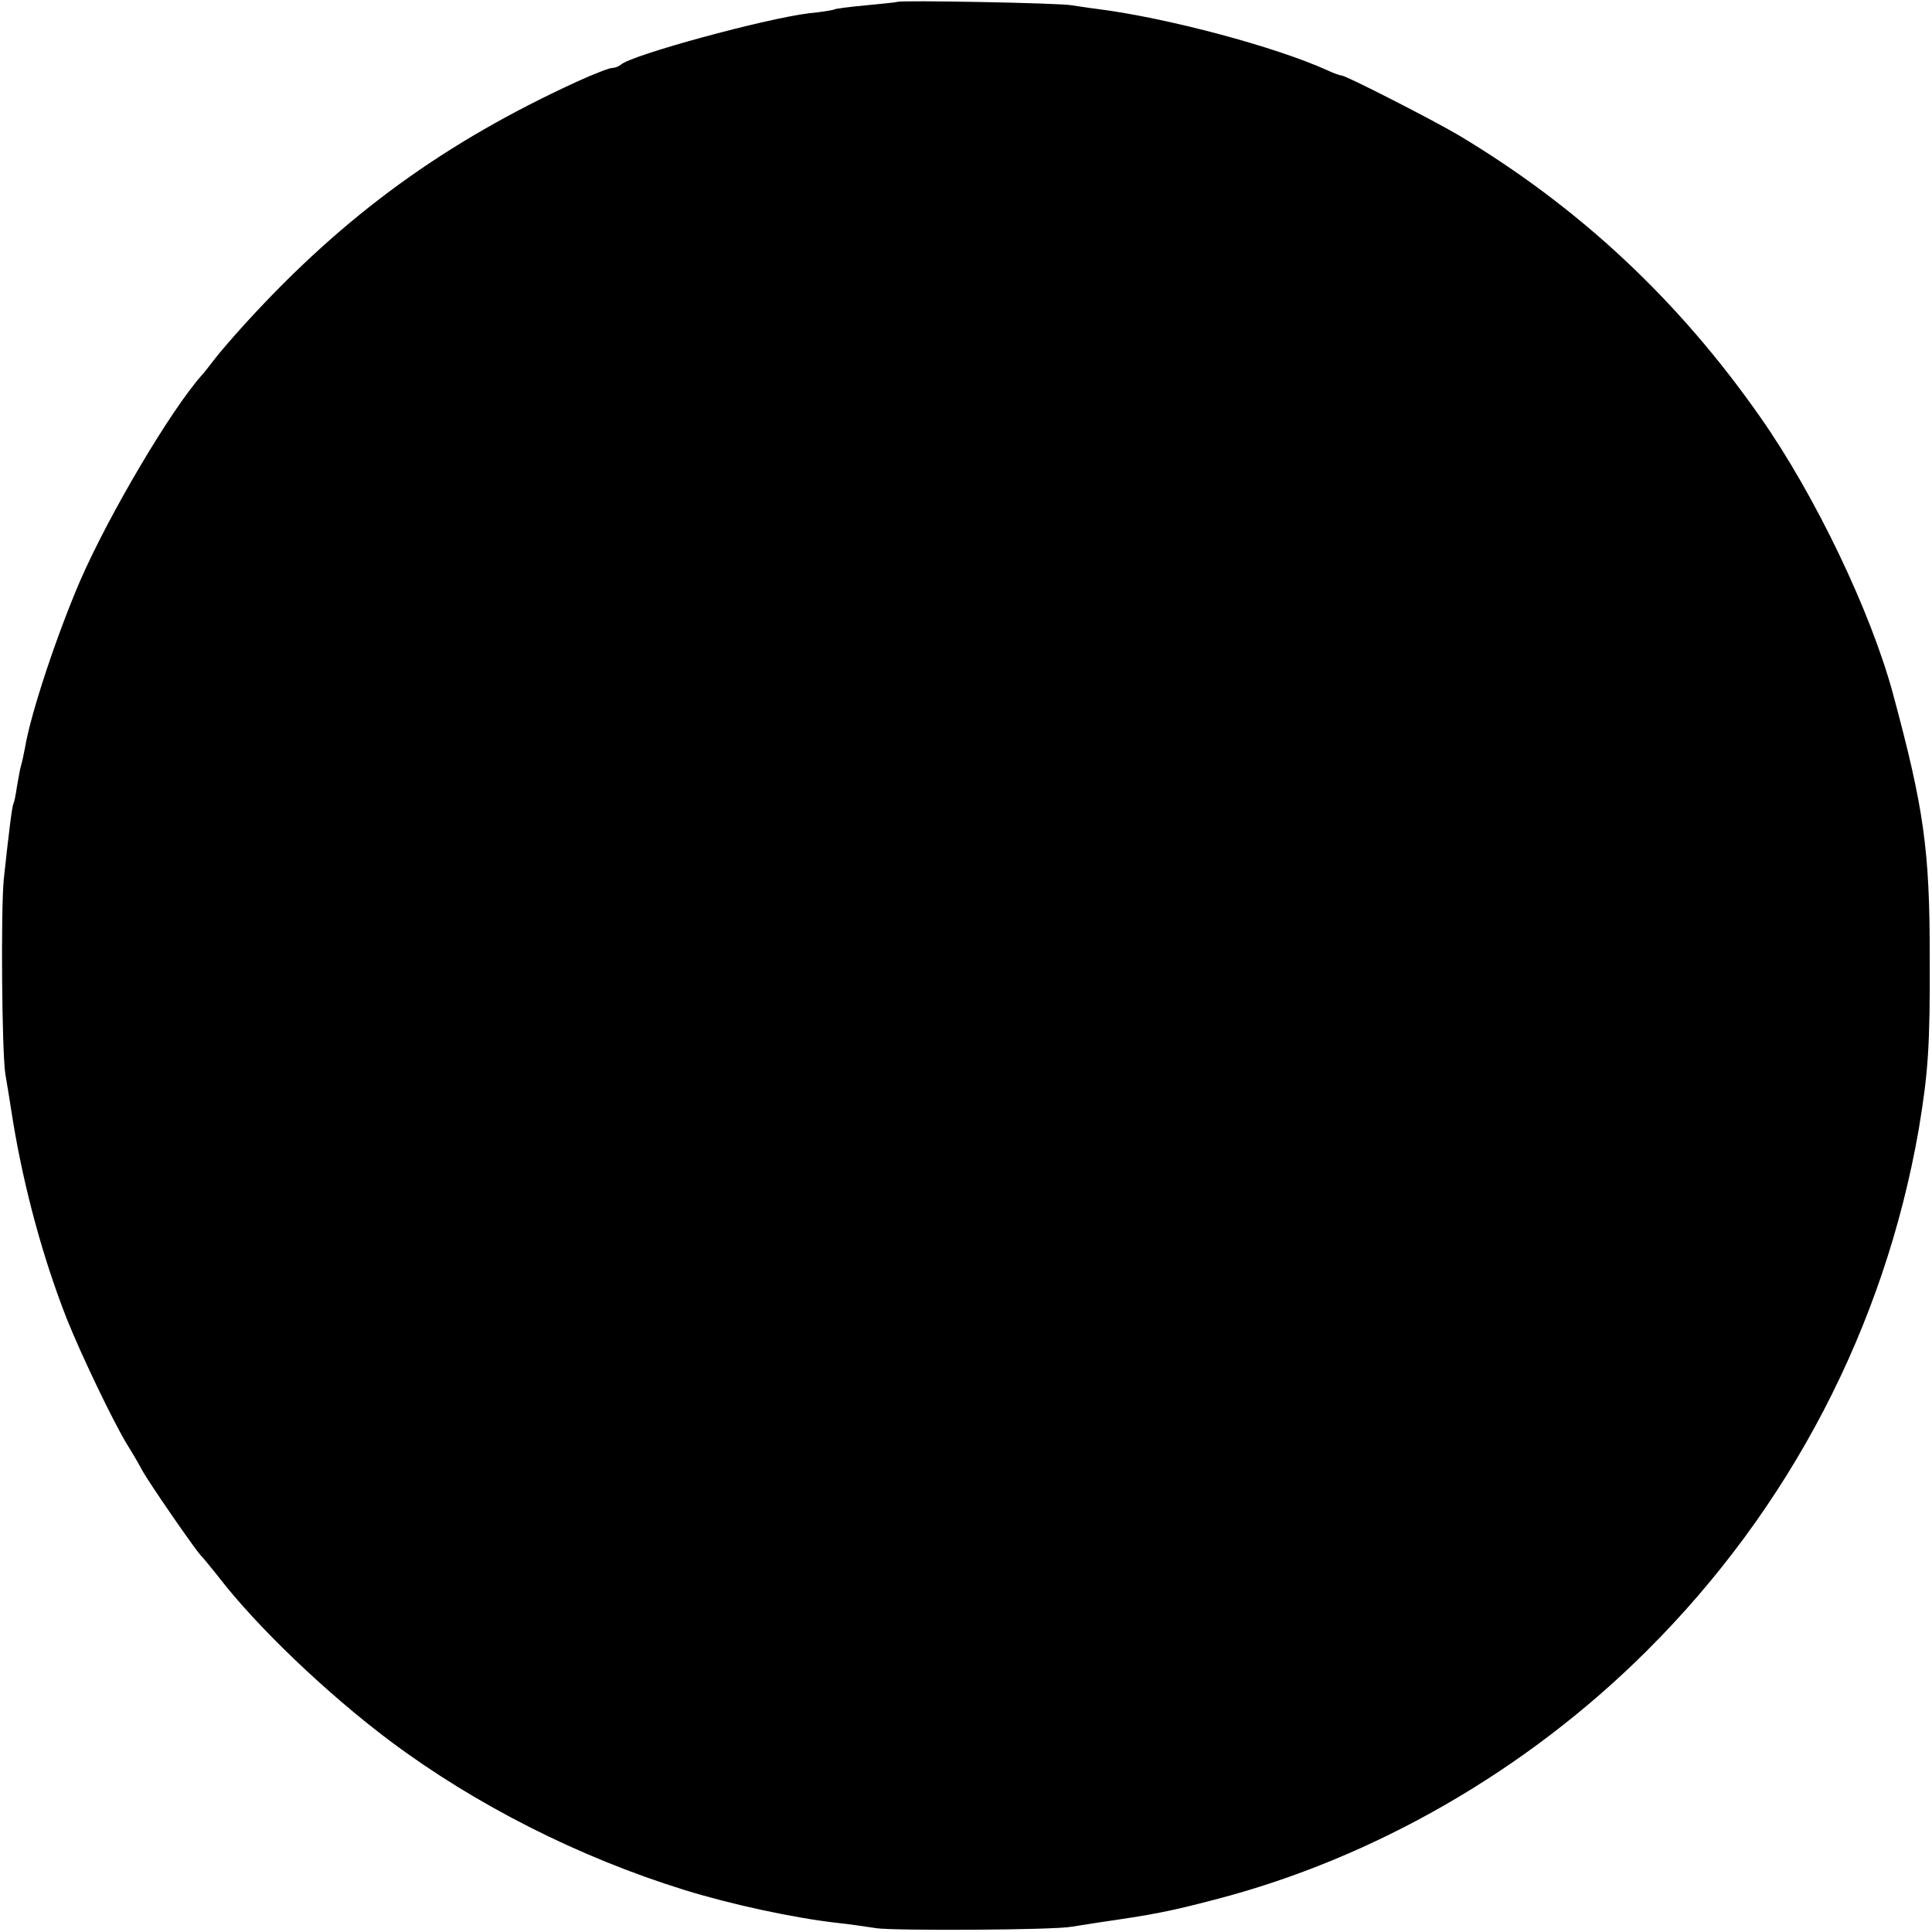 <?xml version="1.0" standalone="no"?>
<!DOCTYPE svg PUBLIC "-//W3C//DTD SVG 20010904//EN"
 "http://www.w3.org/TR/2001/REC-SVG-20010904/DTD/svg10.dtd">
<svg version="1.0" xmlns="http://www.w3.org/2000/svg"
 width="512pt" height="512pt" viewBox="0 0 512 512"
 preserveAspectRatio="xMidYMid meet">
<g transform="translate(0,512) scale(0.1,-0.1)"
fill="#000000" stroke="none">
<path d="M2378 5115 c-2 -1 -39 -5 -82 -9 -44 -4 -82 -9 -85 -11 -4 -2 -34 -7
-66 -10 -117 -14 -472 -111 -499 -136 -6 -5 -16 -9 -23 -9 -8 0 -49 -16 -91
-35 -352 -161 -618 -354 -877 -637 -33 -36 -71 -80 -85 -98 -14 -18 -29 -38
-35 -44 -82 -92 -246 -369 -323 -546 -61 -142 -131 -351 -146 -443 -3 -15 -7
-35 -10 -45 -3 -9 -7 -34 -11 -56 -3 -21 -7 -41 -9 -45 -4 -6 -12 -72 -26
-201 -8 -85 -5 -454 4 -515 4 -22 13 -80 21 -130 29 -174 78 -357 142 -520 37
-93 123 -273 161 -335 12 -19 29 -48 38 -65 19 -35 138 -207 156 -227 7 -7 29
-34 48 -58 101 -131 286 -308 454 -434 226 -169 500 -308 781 -395 123 -38
289 -74 405 -87 30 -3 76 -10 103 -14 48 -7 471 -5 517 4 14 2 45 7 70 11 145
21 188 29 310 61 421 109 826 342 1144 659 379 377 630 859 721 1383 25 150
30 221 29 457 0 282 -15 391 -97 695 -59 219 -206 526 -351 733 -217 311 -480
557 -801 749 -66 39 -298 158 -310 158 -4 0 -21 6 -38 14 -137 62 -421 138
-607 162 -25 3 -56 8 -70 10 -27 6 -456 14 -462 9z"/>
</g>
</svg>
